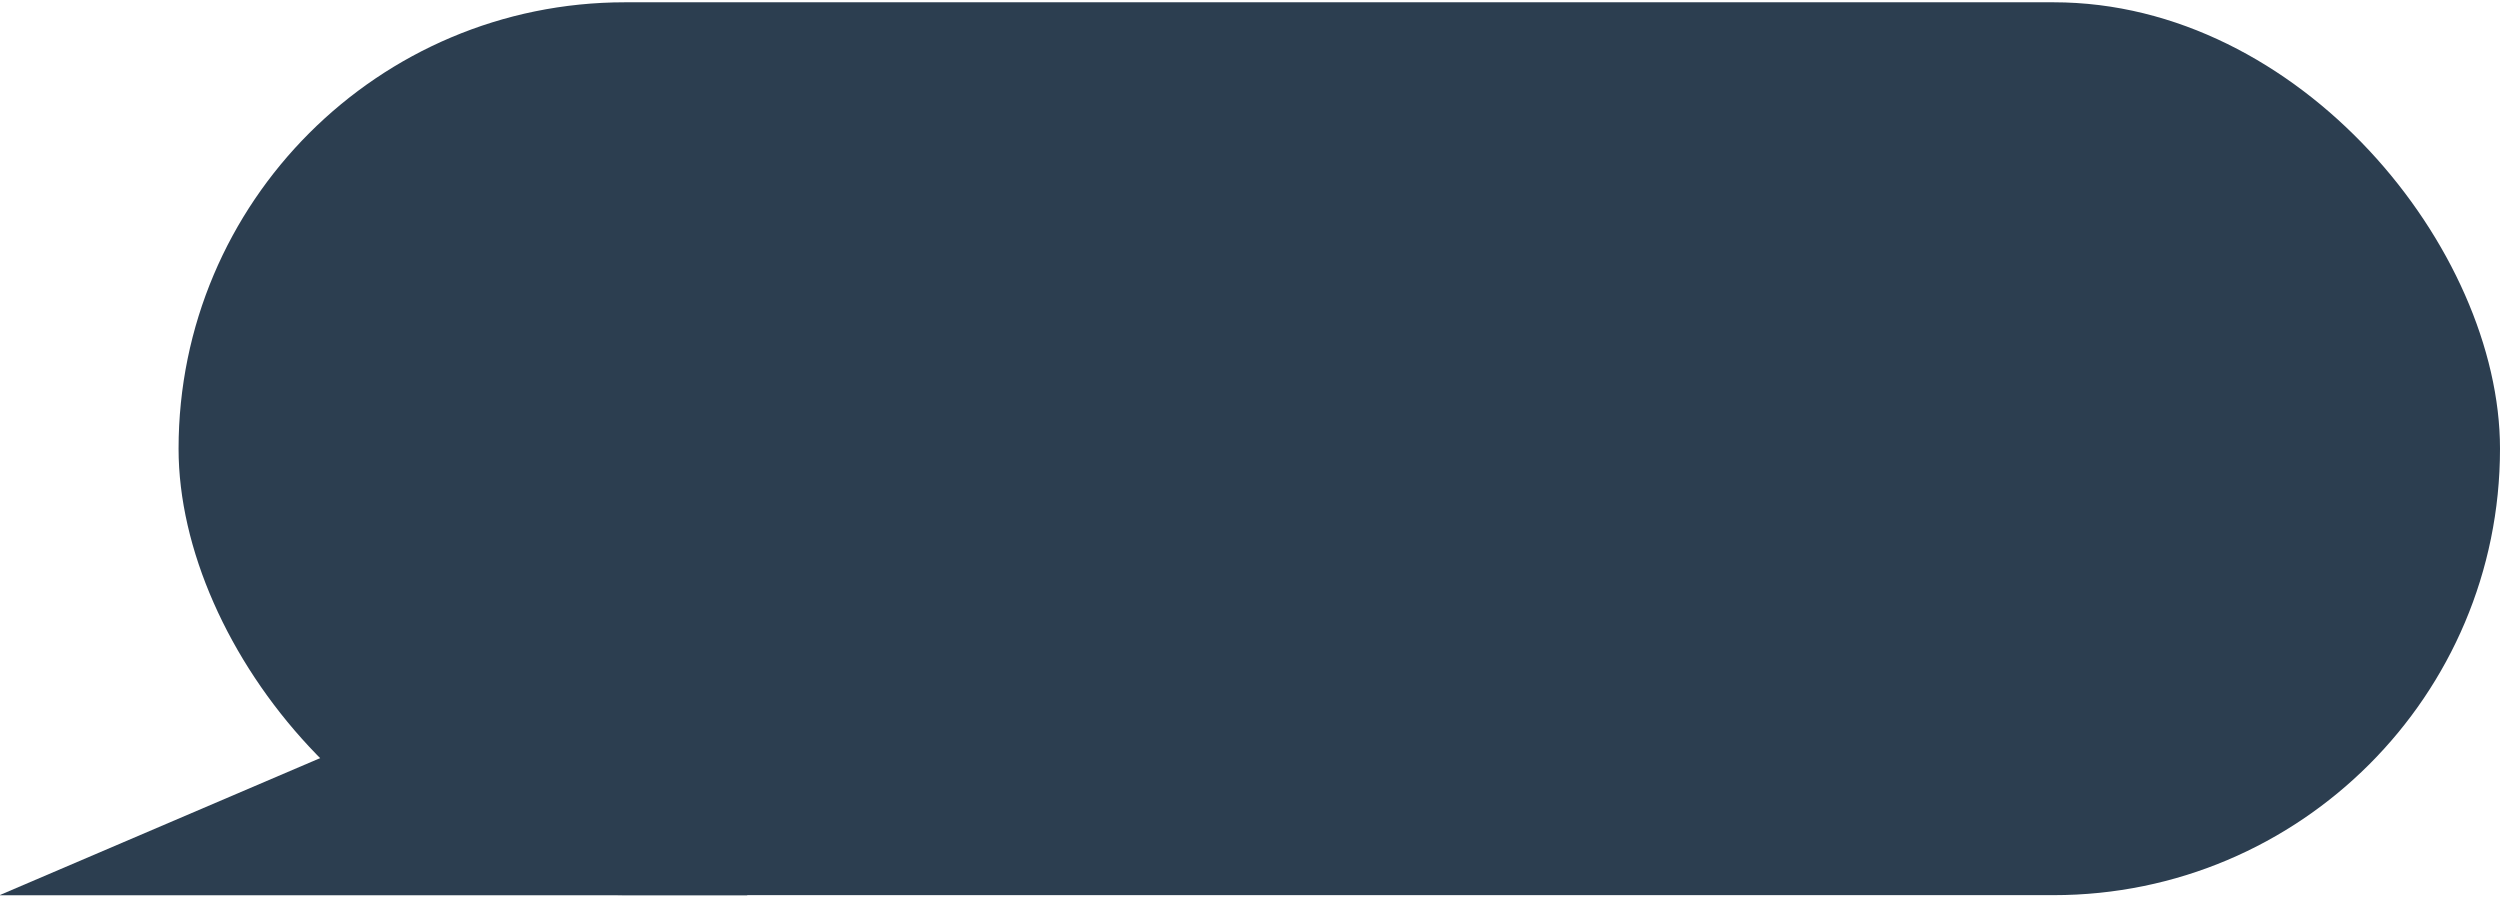 <?xml version="1.0" encoding="UTF-8"?>
<svg width="39px" height="14px" viewBox="0 0 42 15" version="1.1" xmlns="http://www.w3.org/2000/svg" xmlns:xlink="http://www.w3.org/1999/xlink">
    <!-- Generator: Sketch 52.3 (67297) - http://www.bohemiancoding.com/sketch -->
    <title>Group 15</title>
    <desc>Created with Sketch.</desc>
    <g id="weex" stroke="none" stroke-width="1" fill="none" fill-rule="evenodd">
        <g id="工具-1" transform="translate(-111, -32)" fill="#2c3e50">
            <g id="Group-5">
                <g id="Group-16" transform="translate(110, 32)">
                    <g id="Group-15">
                        <rect id="Rectangle-24" x="4" y="0" width="39" height="15" rx="7.5"></rect>
                        <polygon id="Path-2" points="13.559 15.002 0.989 15.002 7.253 12.324"></polygon>
                    </g>
                </g>
            </g>
        </g>
    </g>
</svg>